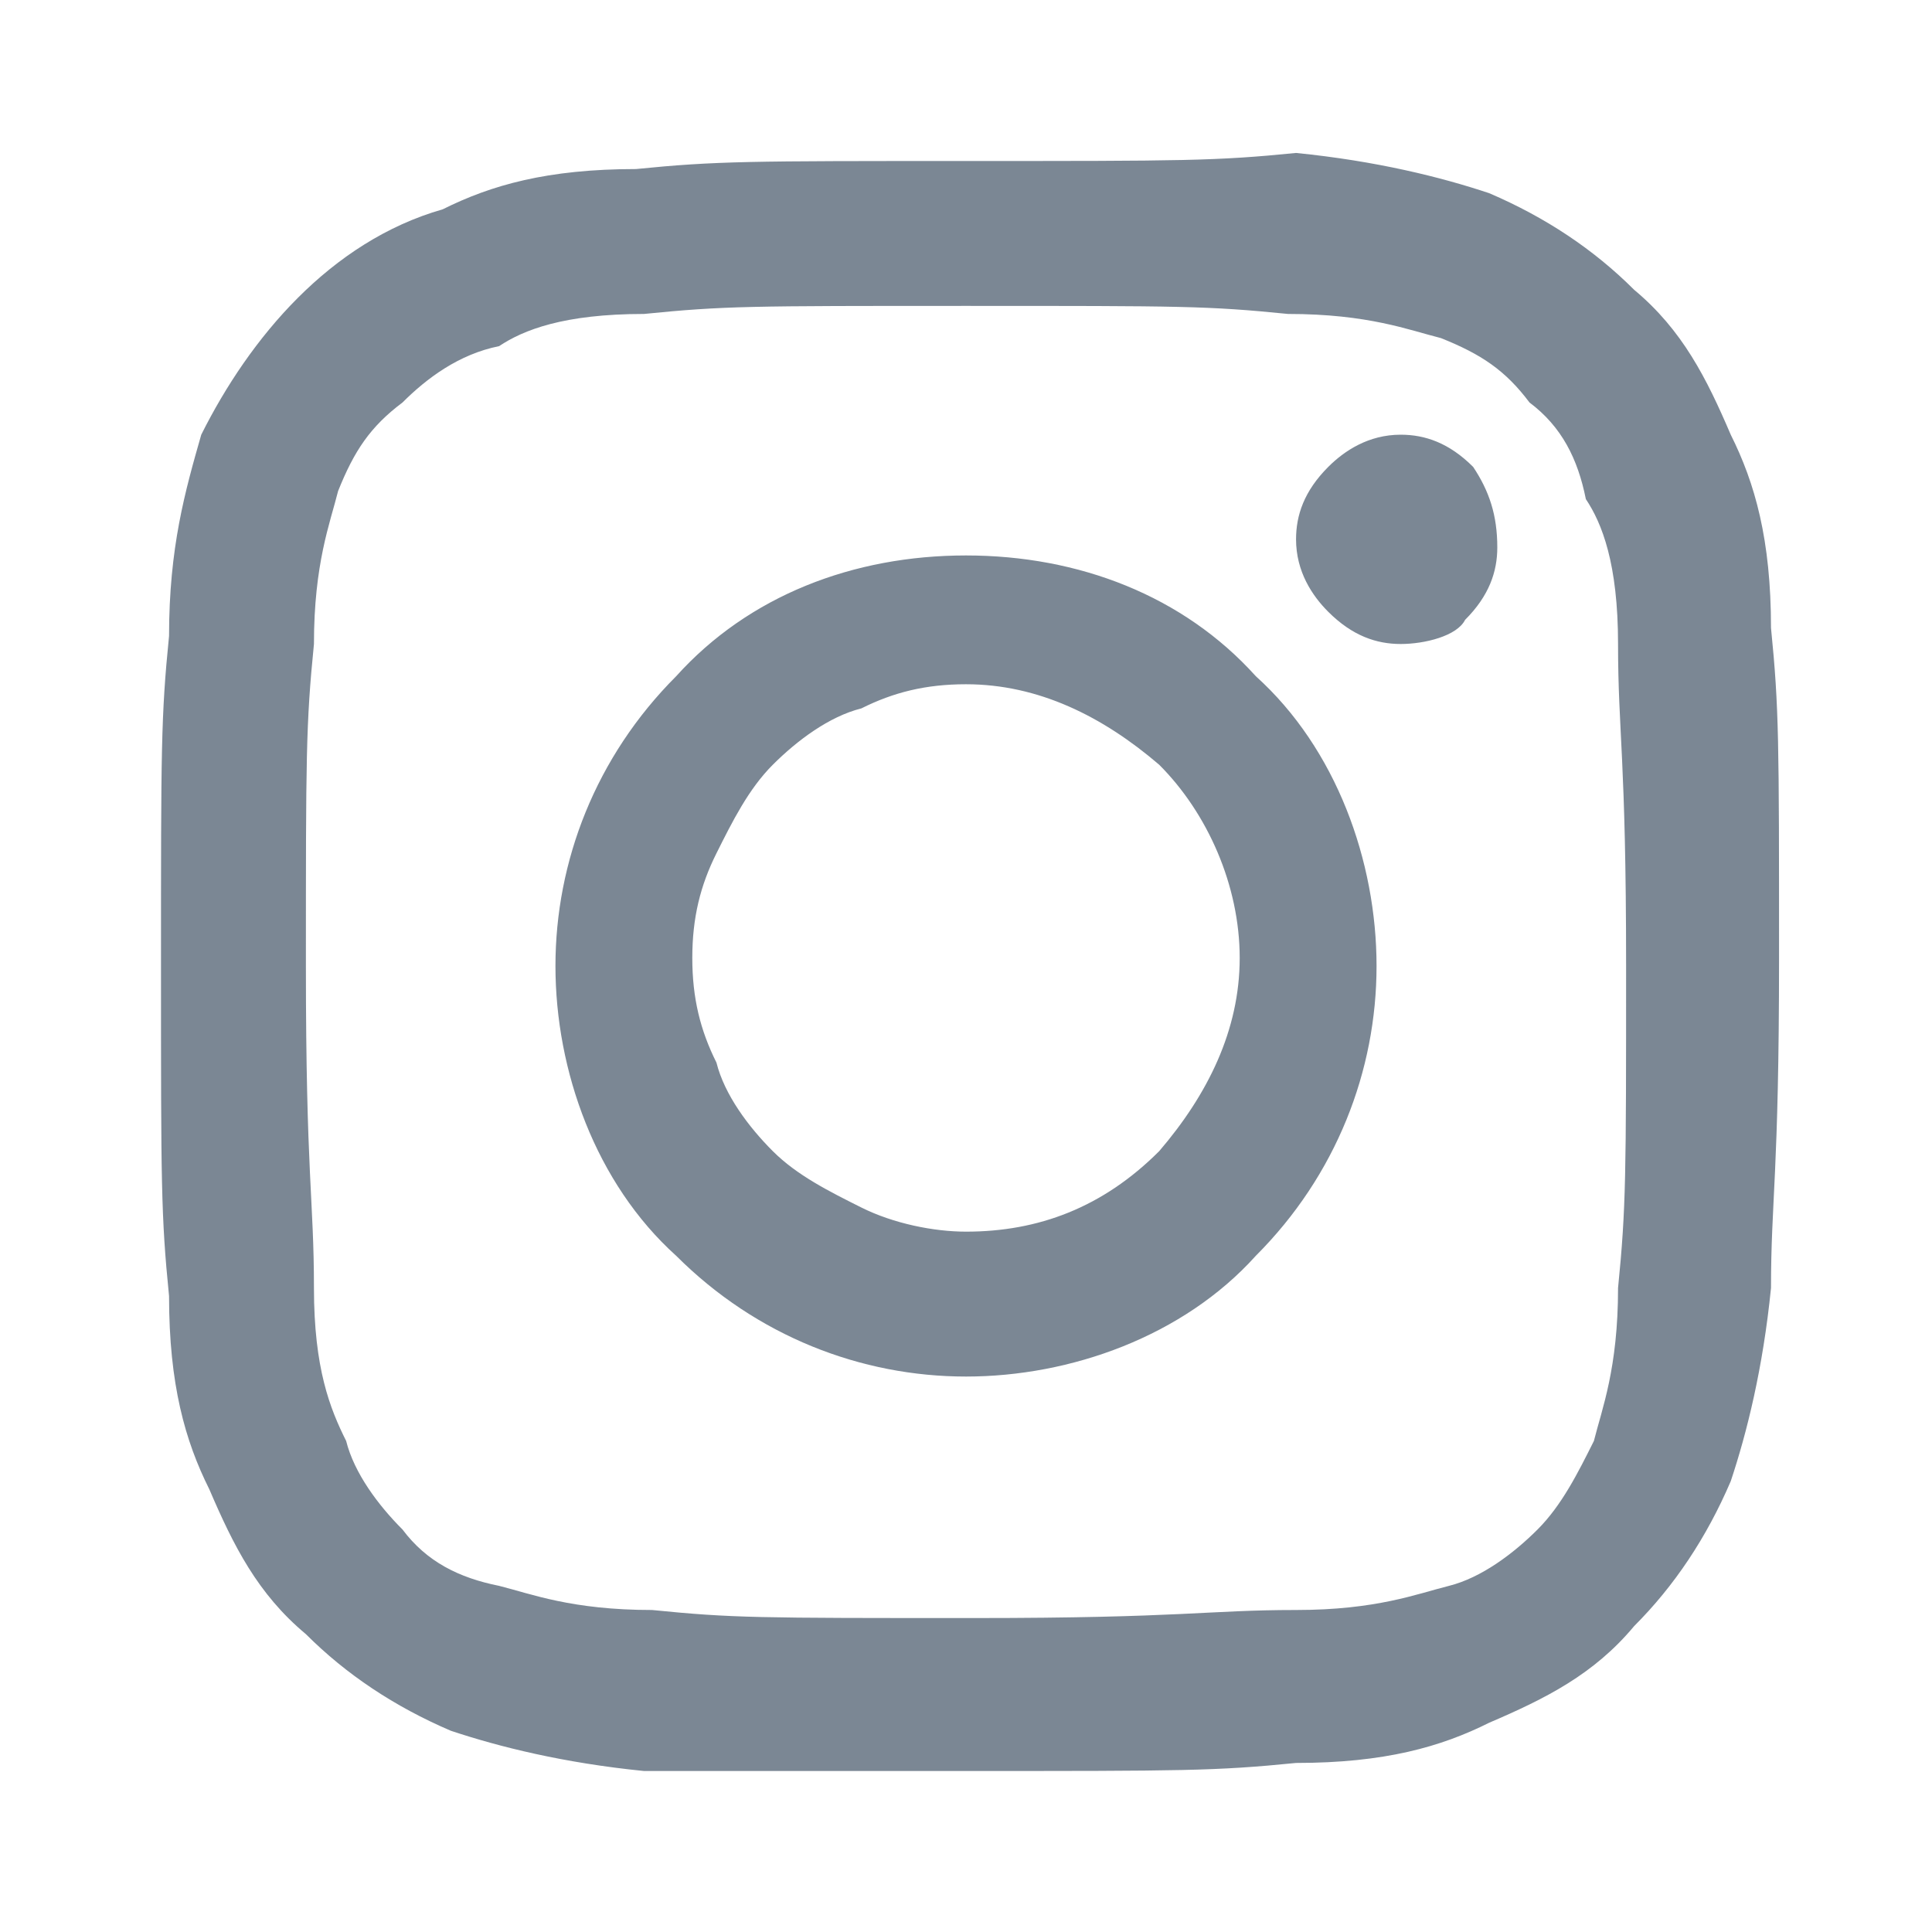 <svg width="24" height="24" viewBox="0 0 24 24" fill="none" xmlns="http://www.w3.org/2000/svg">
<path fill-rule="evenodd" clip-rule="evenodd" d="M12 2C9.3 2 8.9 2 7.9 2.1C6.8 2.1 6.1 2.3 5.5 2.6C4.8 2.8 4.2 3.2 3.7 3.7C3.2 4.2 2.8 4.8 2.5 5.4C2.3 6.1 2.1 6.8 2.1 7.9C2 8.9 2 9.3 2 12C2 14.7 2 15.1 2.1 16.1C2.1 17.2 2.3 17.9 2.6 18.5C2.9 19.2 3.2 19.8 3.8 20.3C4.3 20.8 4.9 21.2 5.6 21.5C6.2 21.7 7 21.9 8 22C8.9 22 9.3 22 12 22C14.7 22 15.1 22 16.1 21.9C17.2 21.9 17.9 21.7 18.5 21.4C19.2 21.1 19.8 20.8 20.3 20.2C20.8 19.7 21.2 19.1 21.5 18.4C21.7 17.8 21.9 17 22 16C22 14.9 22.1 14.6 22.1 11.9C22.1 9.2 22.1 8.8 22 7.8C22 6.7 21.8 6 21.5 5.4C21.2 4.7 20.9 4.1 20.3 3.6C19.8 3.1 19.2 2.7 18.5 2.4C17.9 2.2 17.1 2 16.1 1.9C15.1 2 14.7 2 12 2ZM12 3.8C14.7 3.8 15 3.8 16 3.9C17 3.9 17.5 4.1 17.9 4.2C18.4 4.4 18.7 4.6 19 5C19.4 5.3 19.6 5.7 19.7 6.2C19.9 6.5 20.1 7 20.1 8C20.1 9.1 20.2 9.4 20.2 12C20.2 14.6 20.2 15 20.1 16C20.1 17 19.9 17.5 19.8 17.9C19.6 18.3 19.4 18.7 19.1 19C18.8 19.3 18.4 19.6 18 19.7C17.6 19.8 17.1 20 16.1 20C15 20 14.7 20.1 12.1 20.1C9.4 20.1 9.1 20.1 8.1 20C7.1 20 6.6 19.8 6.2 19.7C5.7 19.6 5.3 19.4 5 19C4.7 18.7 4.4 18.3 4.3 17.9C4.1 17.5 3.9 17 3.9 16C3.9 14.9 3.8 14.6 3.8 12C3.8 9.4 3.8 9 3.9 8C3.9 7 4.1 6.5 4.2 6.1C4.4 5.6 4.6 5.3 5 5C5.3 4.7 5.7 4.4 6.2 4.3C6.5 4.1 7 3.9 8 3.9C9 3.8 9.3 3.8 12 3.8ZM12 15.3C11.6 15.3 11.1 15.2 10.7 15C10.3 14.8 9.9 14.6 9.6 14.3C9.3 14 9 13.6 8.9 13.2C8.7 12.8 8.6 12.4 8.6 11.9C8.6 11.4 8.7 11 8.9 10.6C9.1 10.2 9.3 9.8 9.6 9.5C9.9 9.2 10.3 8.9 10.7 8.8C11.1 8.6 11.5 8.5 12 8.5C12.9 8.5 13.7 8.9 14.4 9.5C15 10.1 15.4 11 15.4 11.9C15.4 12.8 15 13.6 14.4 14.3C13.7 15 12.9 15.3 12 15.3ZM12 6.9C10.6 6.9 9.3 7.4 8.4 8.4C7.4 9.4 6.9 10.7 6.9 12C6.9 13.3 7.4 14.7 8.4 15.6C9.4 16.6 10.7 17.1 12 17.1C13.3 17.1 14.7 16.6 15.6 15.6C16.6 14.6 17.1 13.3 17.1 12C17.1 10.7 16.6 9.3 15.6 8.4C14.7 7.4 13.4 6.9 12 6.9ZM18.6 6.8C18.6 7.1 18.5 7.4 18.2 7.7C18.1 7.9 17.7 8 17.4 8C17.1 8 16.8 7.9 16.5 7.6C16.3 7.4 16.1 7.1 16.1 6.7C16.1 6.4 16.2 6.1 16.5 5.8C16.7 5.6 17 5.4 17.4 5.4C17.7 5.4 18 5.5 18.3 5.8C18.5 6.1 18.6 6.4 18.6 6.8Z" fill="#7B8794"/>
</svg>
